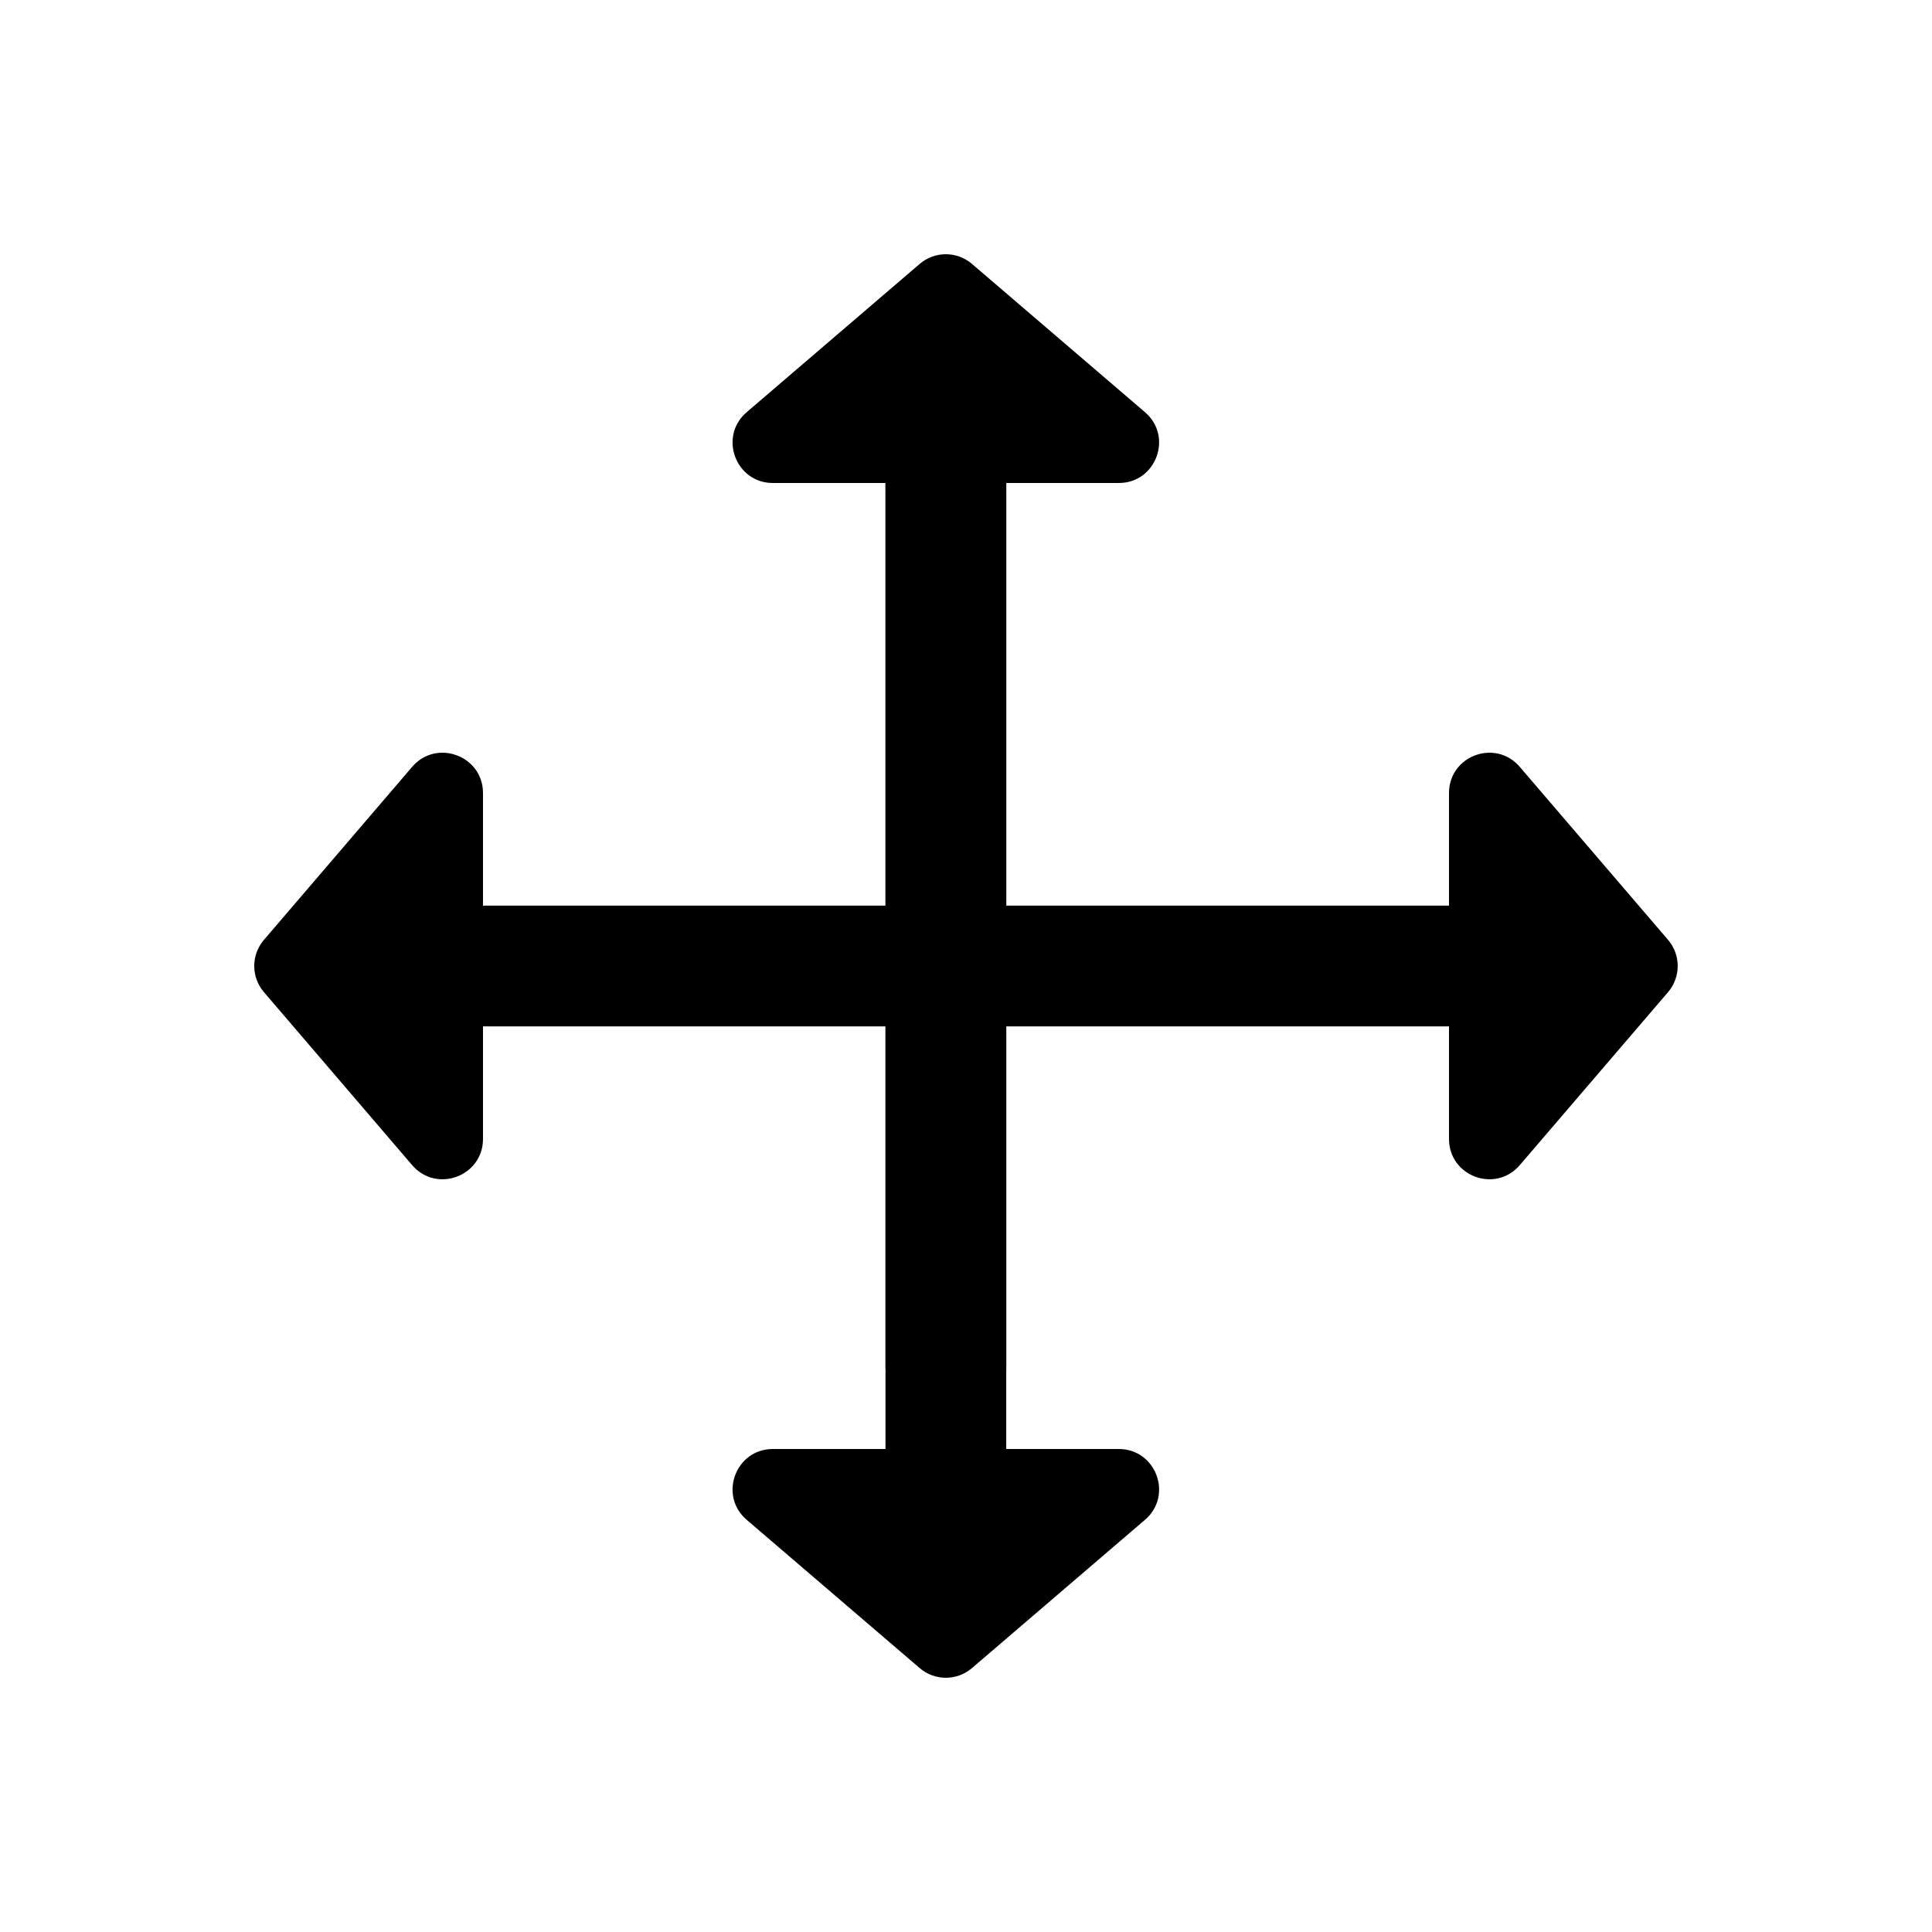 <svg width="24" height="24" viewBox="0 0 24 24" fill="none" xmlns="http://www.w3.org/2000/svg">
<path d="M11 6H12.5V17H11V6Z" fill="current"/>
<path d="M11 6H12.5V18H11V6Z" fill="current"/>
<path d="M18 11.25L18 12.75L6 12.75V11.25L18 11.25Z" fill="current"/>
<path d="M13.898 6H9.601C9.137 6 8.923 5.422 9.276 5.12L11.424 3.279C11.611 3.118 11.888 3.118 12.075 3.279L14.223 5.12C14.576 5.422 14.362 6 13.898 6Z" fill="current"/>
<path d="M9.601 18H13.898C14.362 18 14.576 18.578 14.223 18.88L12.075 20.721C11.888 20.882 11.611 20.882 11.424 20.721L9.276 18.88C8.923 18.578 9.137 18 9.601 18Z" fill="current"/>
<path d="M18 14.148V9.852C18 9.387 18.577 9.174 18.879 9.526L20.721 11.675C20.881 11.862 20.881 12.138 20.721 12.325L18.879 14.474C18.577 14.826 18 14.613 18 14.148Z" fill="current"/>
<path d="M6 9.852L6 14.148C6 14.613 5.422 14.826 5.12 14.474L3.279 12.325C3.118 12.138 3.118 11.862 3.279 11.675L5.12 9.526C5.422 9.174 6 9.387 6 9.852Z" fill="current"/>
</svg>
